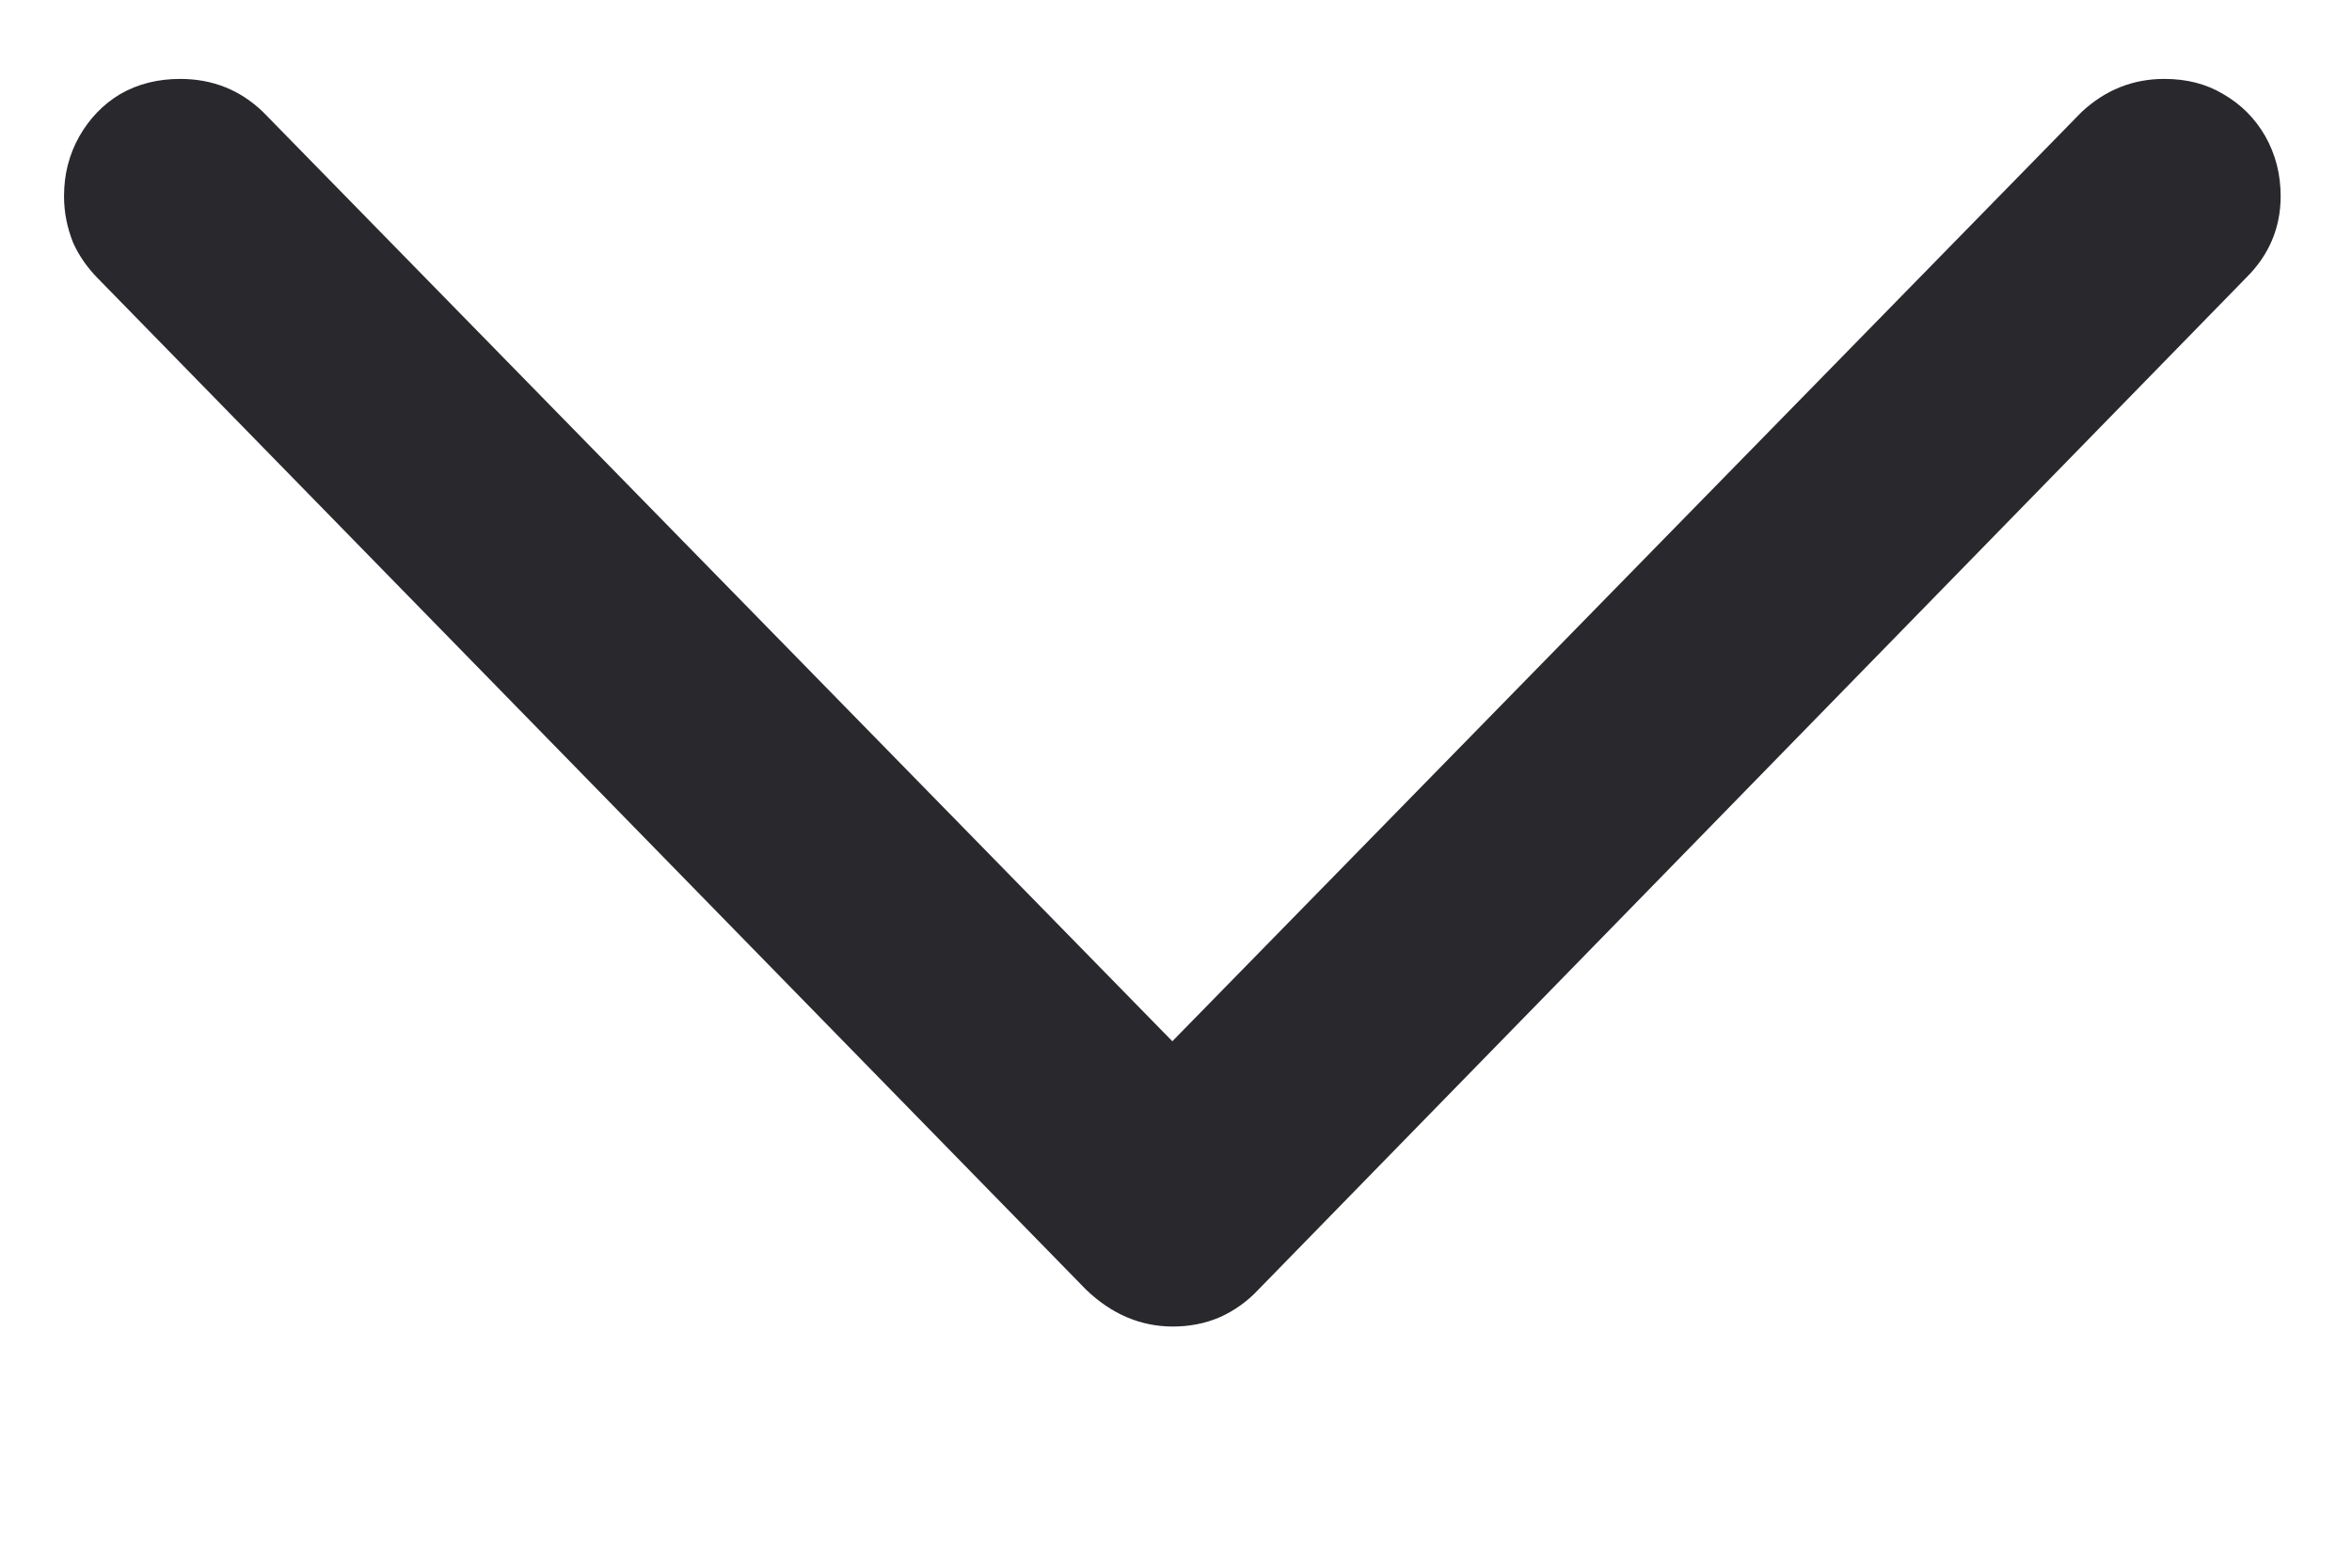 <svg width="9" height="6" viewBox="0 0 9 6" fill="none" xmlns="http://www.w3.org/2000/svg">
<path d="M4.488 5.077C4.55 5.077 4.609 5.066 4.664 5.043C4.723 5.017 4.773 4.981 4.815 4.936L8.595 1.063C8.683 0.976 8.727 0.871 8.727 0.751C8.727 0.666 8.707 0.59 8.668 0.521C8.629 0.453 8.575 0.399 8.507 0.36C8.442 0.321 8.367 0.302 8.282 0.302C8.162 0.302 8.056 0.344 7.965 0.429L4.225 4.252H4.747L1.007 0.429C0.919 0.344 0.813 0.302 0.689 0.302C0.605 0.302 0.528 0.321 0.46 0.36C0.395 0.399 0.343 0.453 0.304 0.521C0.265 0.59 0.245 0.666 0.245 0.751C0.245 0.813 0.257 0.871 0.279 0.927C0.302 0.979 0.335 1.026 0.377 1.068L4.156 4.936C4.254 5.03 4.365 5.077 4.488 5.077Z" fill="#29282D"/>
</svg>
